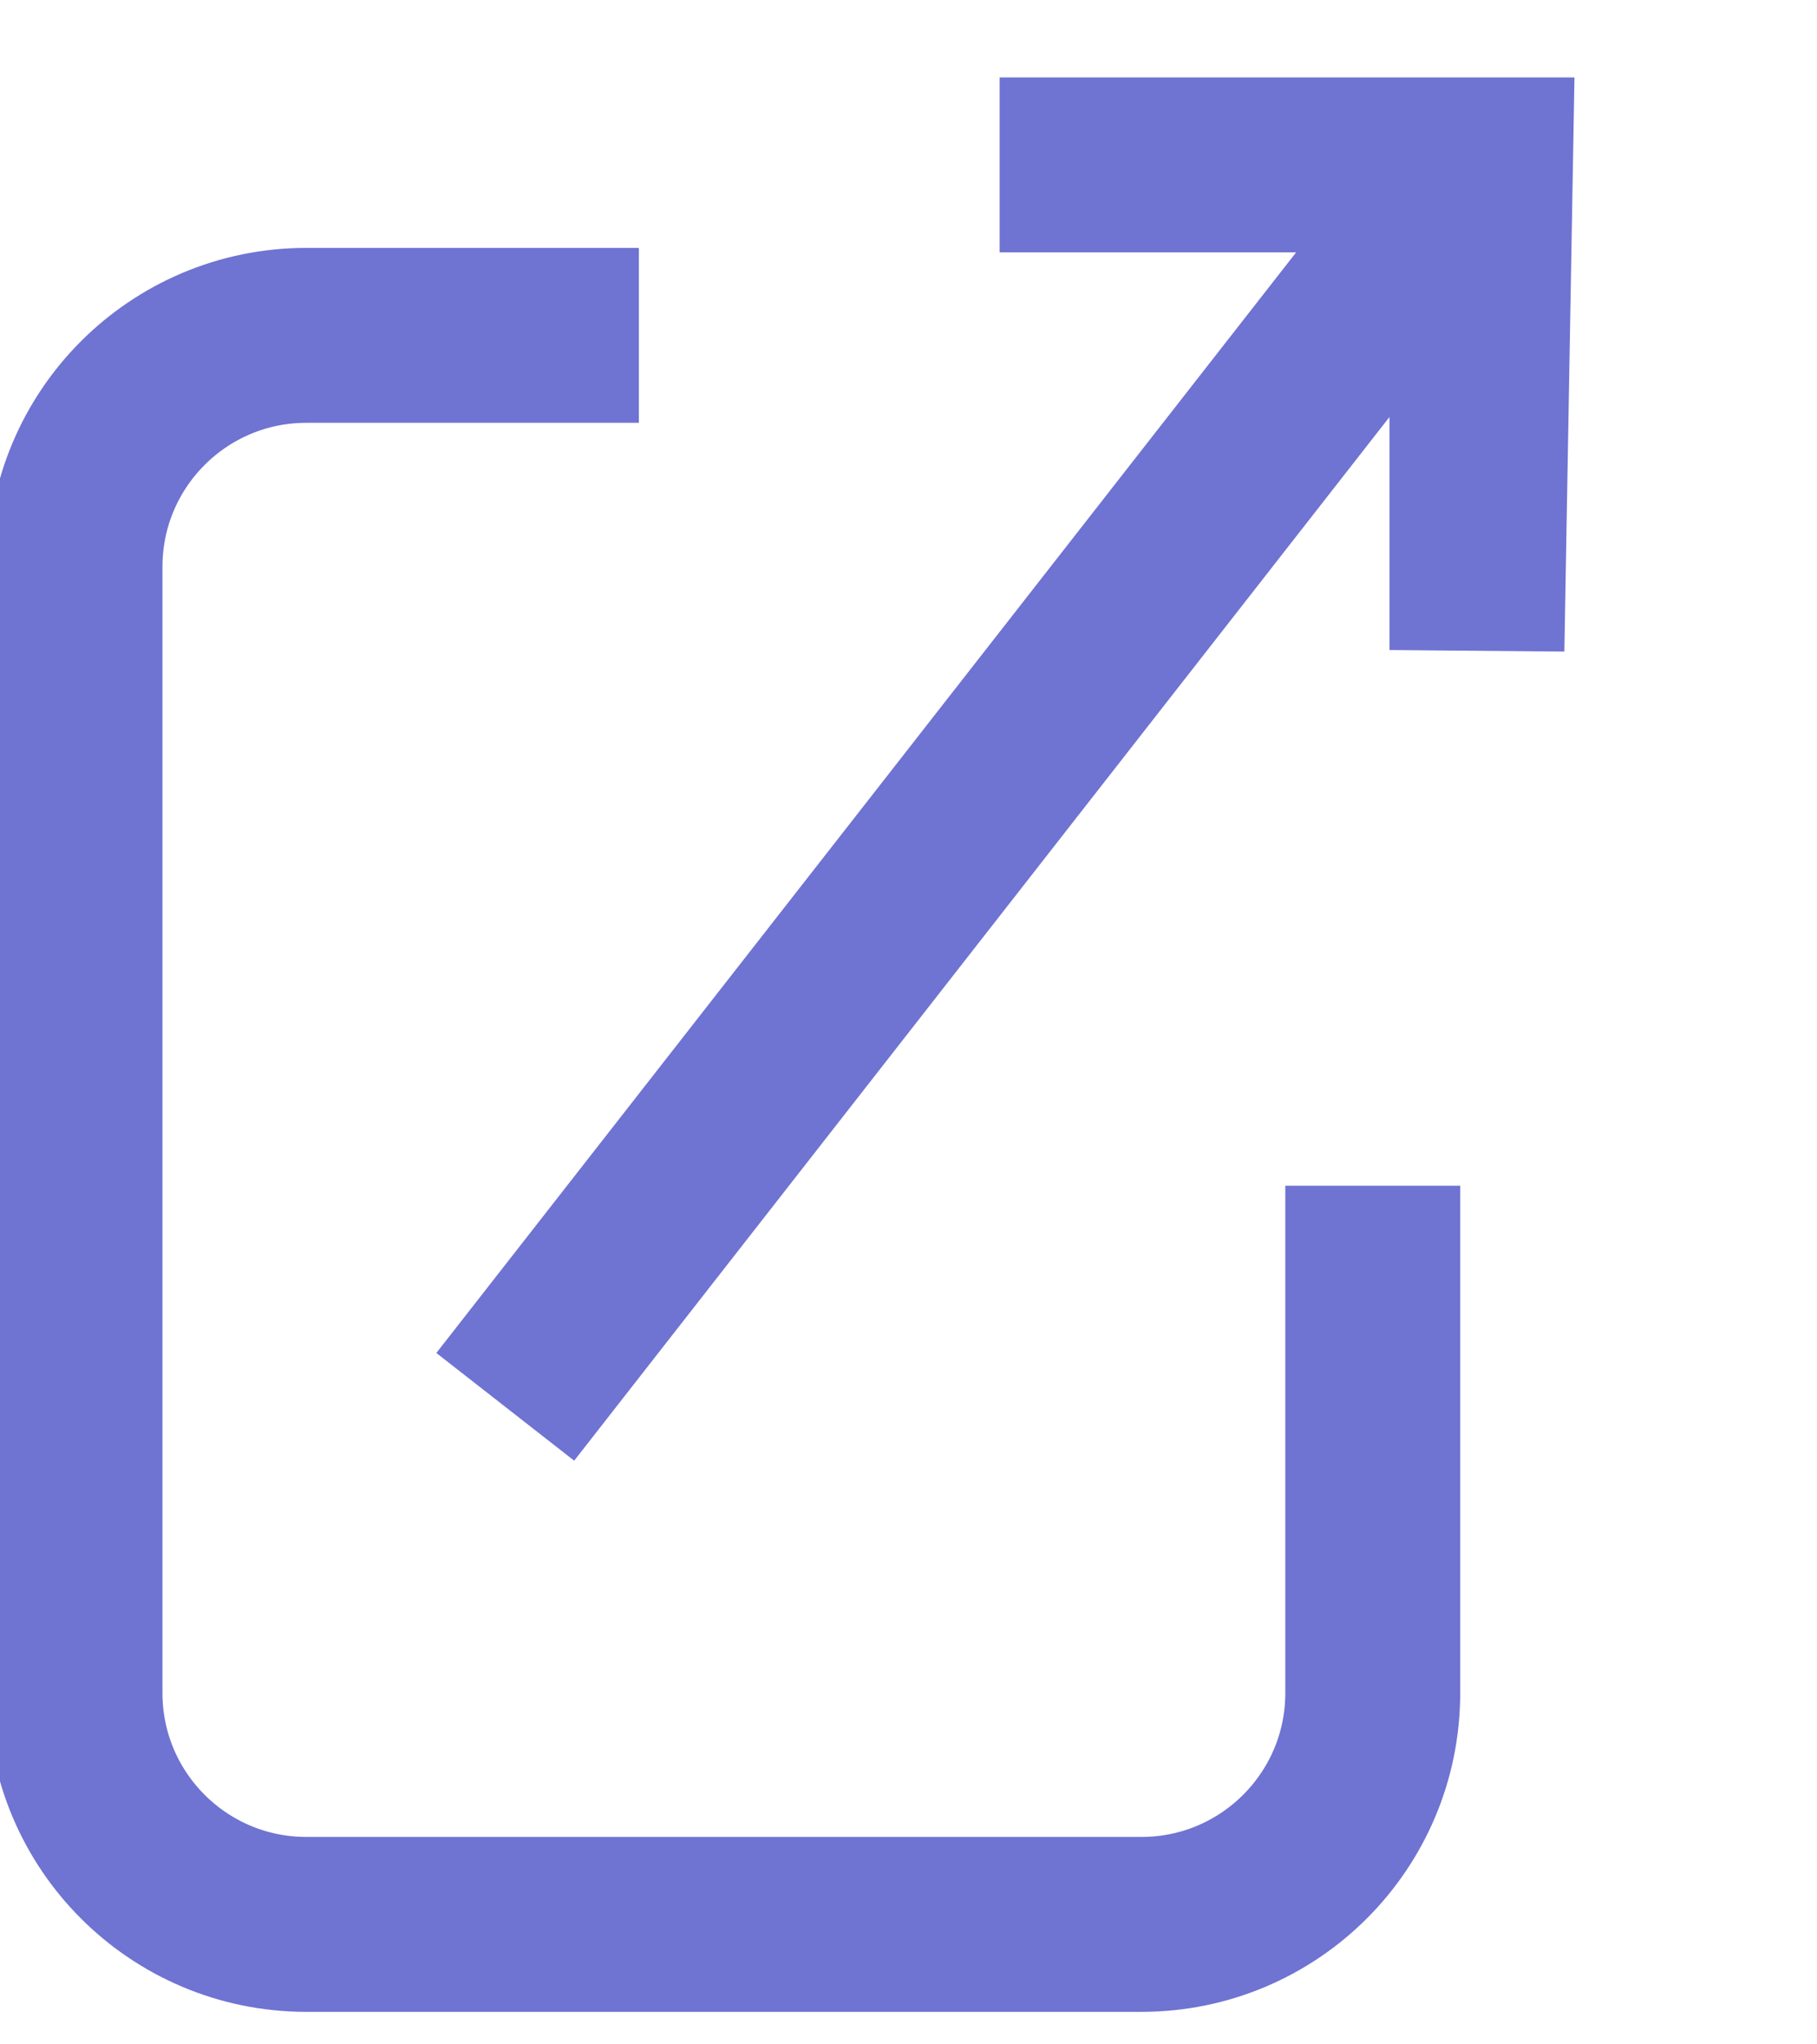 <?xml version="1.0" encoding="UTF-8"?>
<svg id="Layer_4" xmlns="http://www.w3.org/2000/svg" viewBox="0 0 187 210.32">
  <defs>
    <style>
      .cls-1 {
        fill: none;
        stroke: #6F73D2;
        stroke-miterlimit: 10;
        stroke-width: 18px;
      }
    </style>
  </defs>
  <path class="cls-1" d="M65.75,34.51H31.53c-13.15,0-23.81,10.66-23.81,23.81v115.9c0,13.15,10.66,23.81,23.81,23.81h85.94c13.15,0,23.81-10.66,23.81-23.81v-52.2"/>
  <path class="cls-1" d="M102.88,16.97h50l-.88,49.92V17.16c0-.13-.16-.18-.24-.08l-99.76,127.69"/>
</svg>